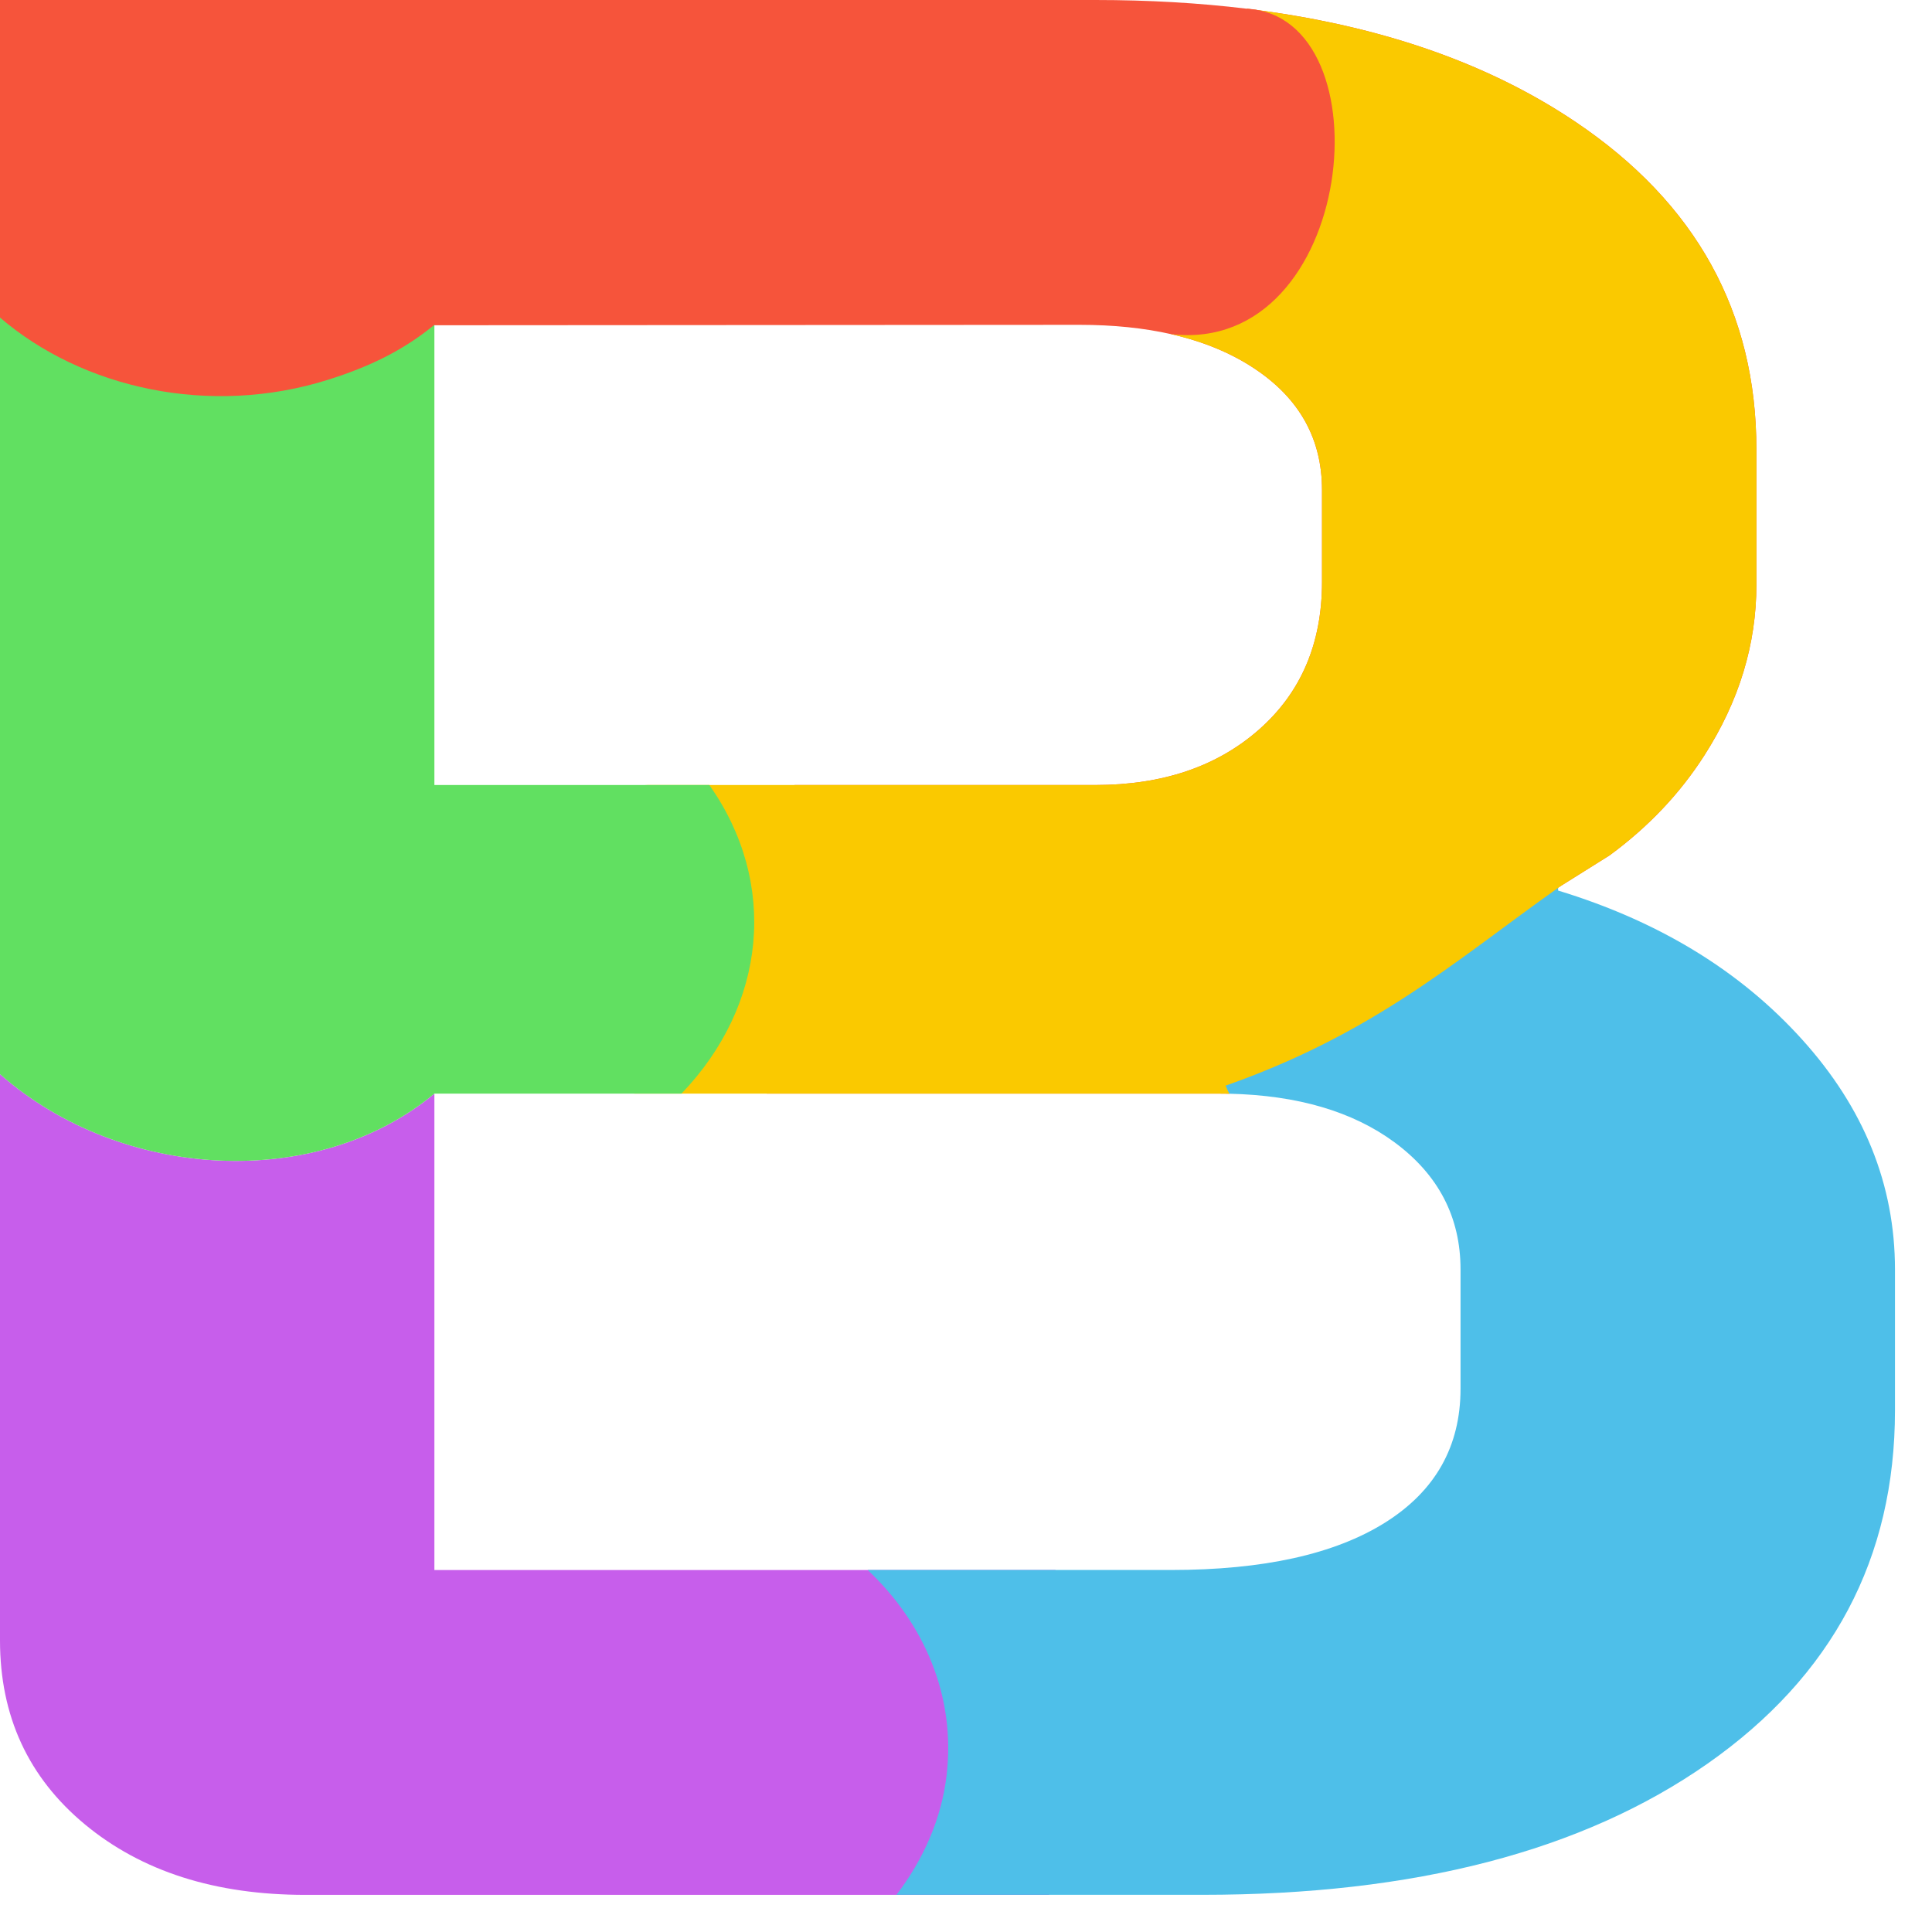 <svg width="37" height="37" viewBox="0 0 37 37" fill="none" xmlns="http://www.w3.org/2000/svg">
<path d="M15.215 15.034H20.978C22.264 15.034 23.309 14.68 24.113 13.971C24.916 13.263 25.318 12.321 25.318 11.146V9.383C25.318 8.416 24.896 7.647 24.052 7.077C23.595 6.767 23.054 6.542 22.431 6.4C23.207 5.845 23.818 5.115 24.185 4.252C24.785 2.844 24.612 1.378 23.878 0.167C26.38 0.472 28.478 1.194 30.171 2.333C32.482 3.888 33.637 5.979 33.637 8.606V11.198C33.637 12.338 33.306 13.427 32.642 14.464C32.172 15.199 31.566 15.838 30.823 16.383L23.541 20.946C23.471 20.945 23.4 20.944 23.329 20.944H14.682C16.31 19.247 16.541 16.914 15.215 15.034Z" fill="#F6543B"/>
<path d="M12.404 15.034H20.978C22.264 15.034 23.309 14.68 24.113 13.971C24.916 13.263 25.318 12.321 25.318 11.146V9.383C25.318 8.416 24.896 7.647 24.052 7.077C23.594 6.767 23.054 6.542 22.43 6.4C23.207 5.845 23.818 5.115 24.185 4.252C24.785 2.844 24.612 1.378 23.878 0.167C26.38 0.472 28.478 1.194 30.171 2.333C32.482 3.888 33.637 5.979 33.637 8.606V11.198C33.637 12.338 33.306 13.427 32.642 14.464C32.172 15.199 31.566 15.838 30.823 16.383L23.541 20.946C23.471 20.945 23.4 20.944 23.329 20.944H12.287C9.325 21.026 9.016 15.111 12.404 15.034Z" fill="#FAC900"/>
<path d="M0 6.235V0H20.978C21.999 0 22.965 0.056 23.878 0.167C26.583 0.315 25.974 6.803 22.431 6.4C21.905 6.281 21.32 6.221 20.677 6.221L8.32 6.229L4.602 10.32L0 6.235Z" fill="#F6543B"/>
<path d="M5.847 36.289C4.12 36.289 2.713 35.839 1.628 34.941C0.543 34.042 0 32.867 0 31.416V20.571C2.333 22.621 6.081 22.808 8.319 20.944V30.068H20.217C18.592 31.822 18.447 34.409 20.098 36.289H5.847Z" fill="#C75EEB"/>
<path d="M16.617 30.067H22.425C24.194 30.067 25.56 29.765 26.525 29.16C27.489 28.555 27.971 27.7 27.971 26.594V24.313C27.971 23.311 27.549 22.498 26.706 21.876C25.905 21.286 24.85 20.976 23.542 20.946C21.916 17.586 27.822 15.816 29.84 17.003V17.055C31.769 17.643 33.327 18.593 34.512 19.907C35.698 21.22 36.291 22.689 36.291 24.313V27.009C36.291 29.842 35.095 32.098 32.704 33.774C30.312 35.45 27.087 36.288 23.028 36.288H17.168C17.69 35.605 18.032 34.821 18.128 34.002C18.308 32.483 17.698 31.086 16.617 30.067Z" fill="#4EBFE9"/>
<path d="M0 20.572V6.082C1.581 7.438 4.015 7.986 6.282 7.273C7.069 7.025 7.714 6.717 8.319 6.221C8.363 6.251 8.275 6.201 8.319 6.229V6.221V15.034H13.585C14.911 16.914 14.679 19.247 13.051 20.944H8.319C6.081 22.808 2.333 22.621 0 20.572Z" fill="#61E061"/>
<path fill-rule="evenodd" clip-rule="evenodd" d="M25.512 14.279C27.955 14.279 31.532 15.804 29.84 17.003C27.814 18.438 26.181 19.928 23.021 20.943C20.31 20.683 21.089 18.998 21.089 17.694C21.089 15.808 23.07 14.279 25.512 14.279Z" fill="#FAC900"/>
</svg>
